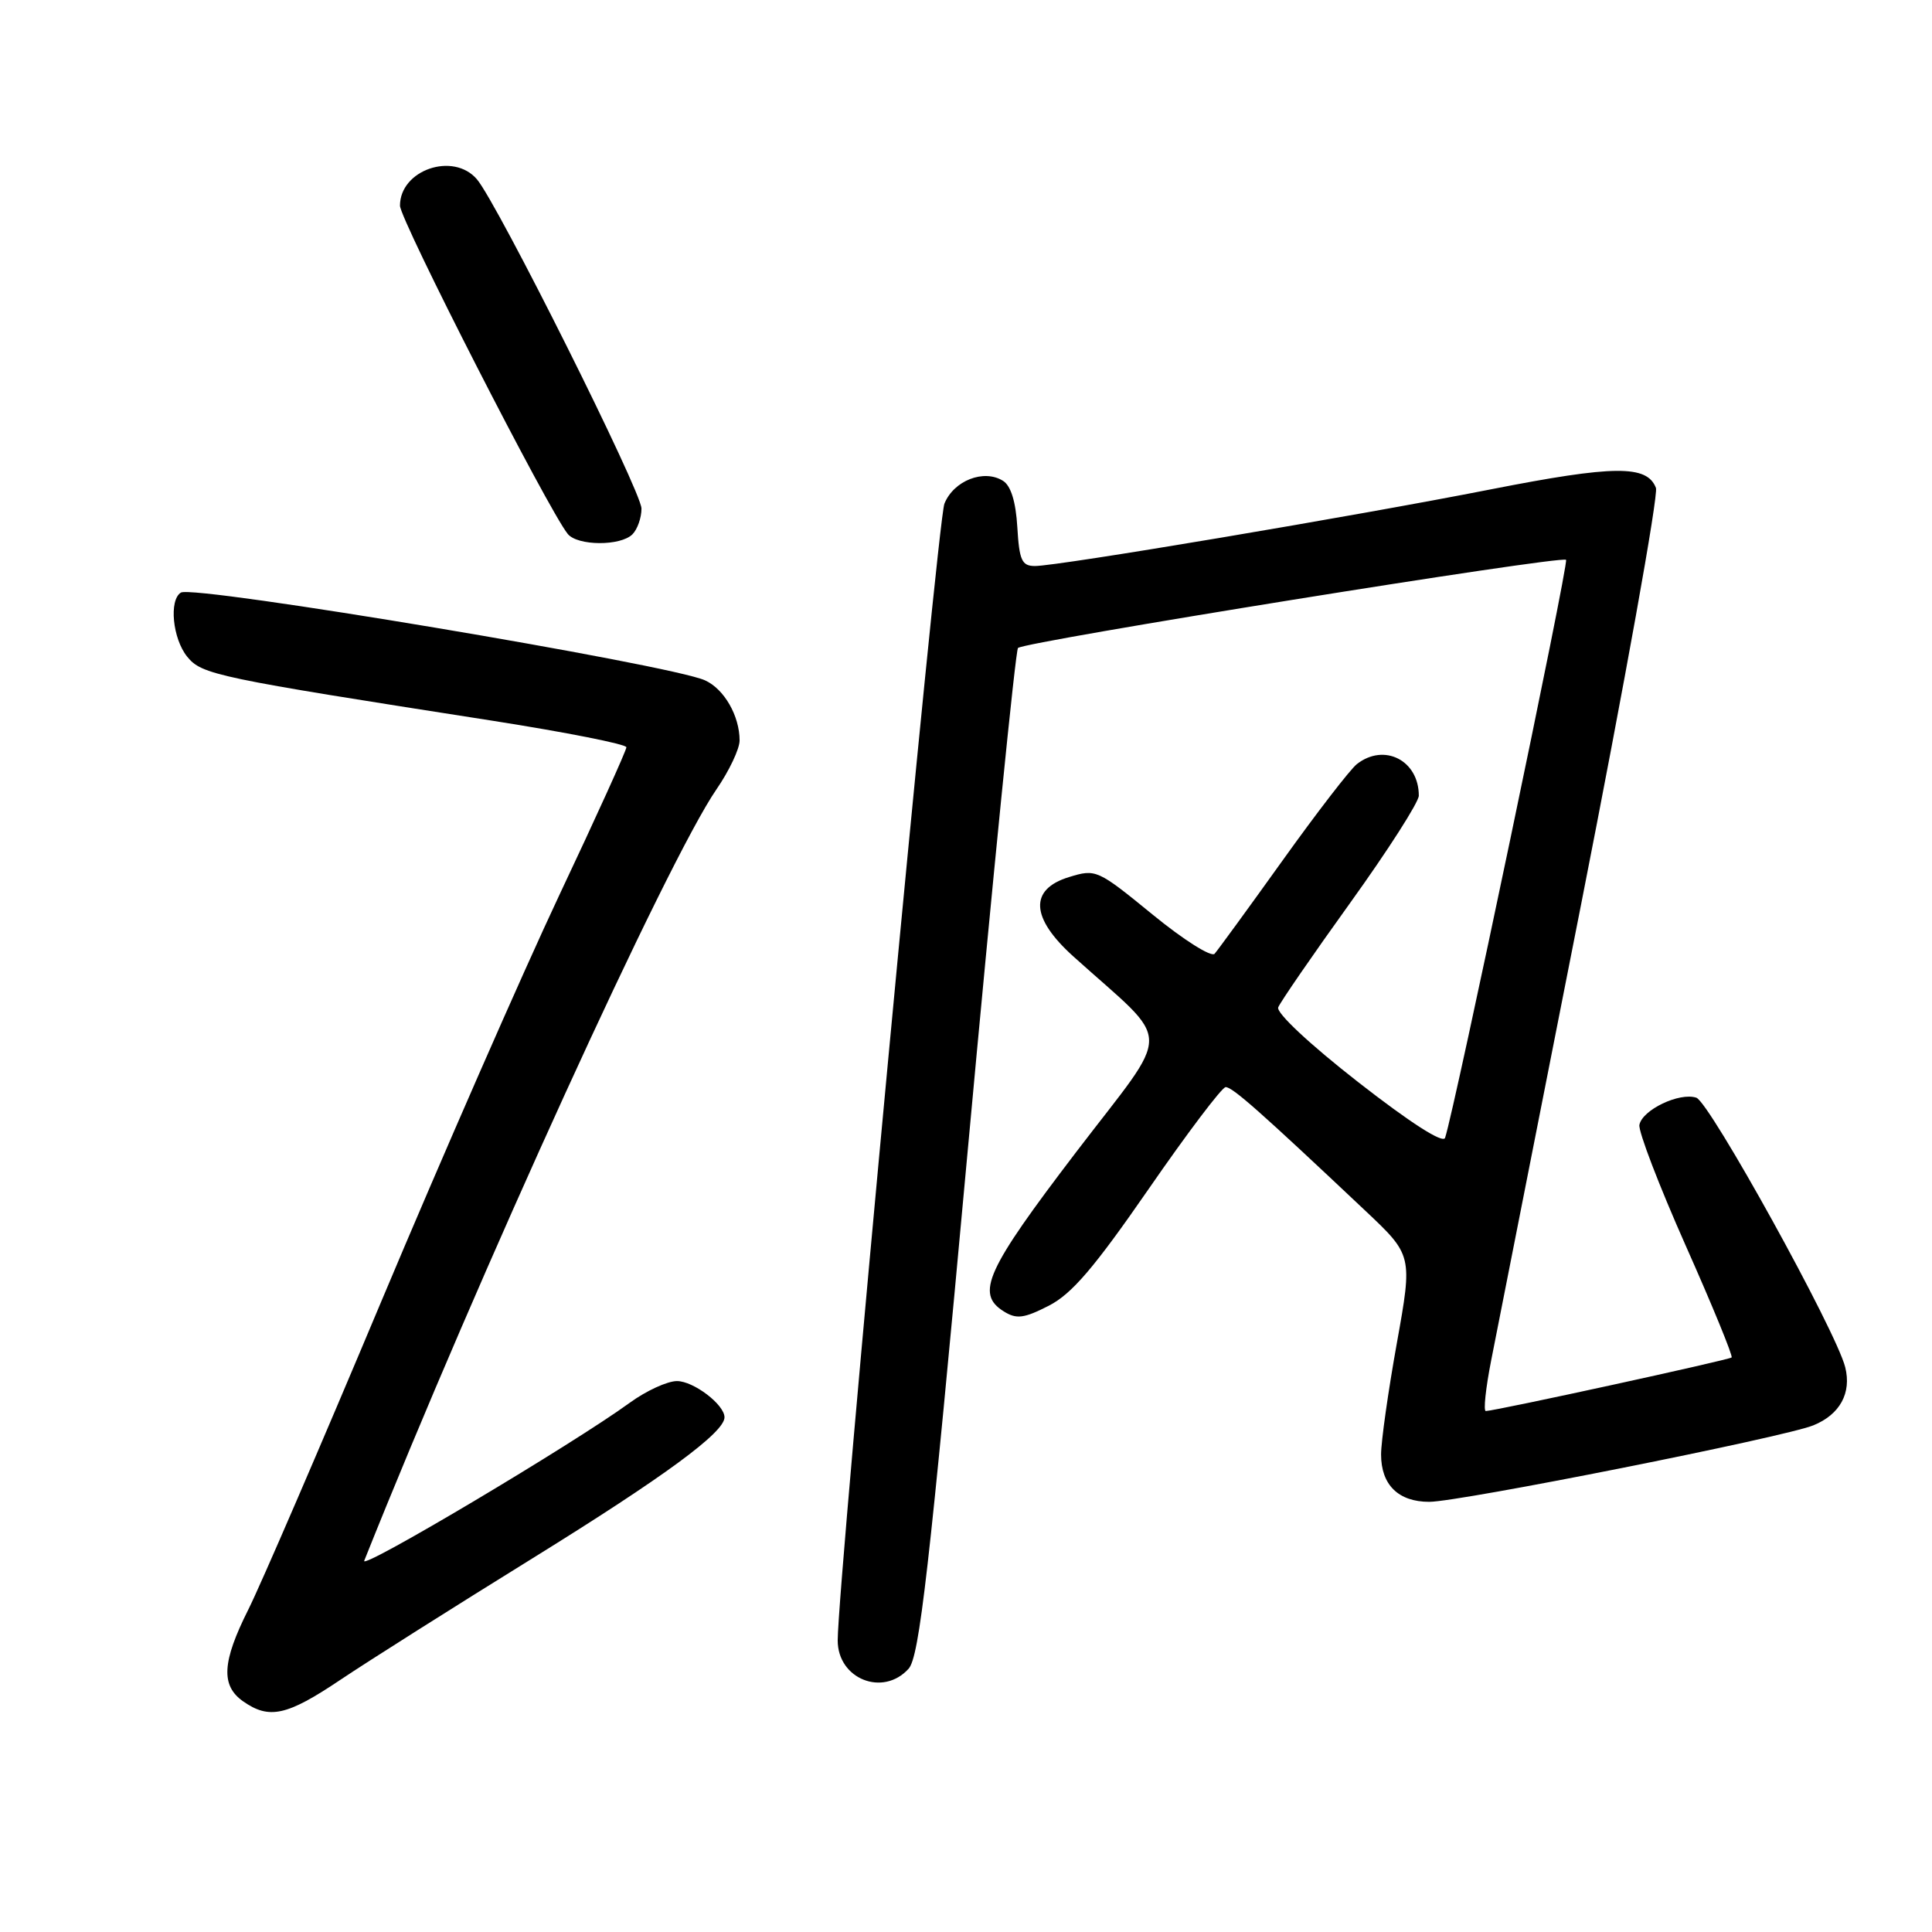 <?xml version="1.0" encoding="UTF-8" standalone="no"?>
<!DOCTYPE svg PUBLIC "-//W3C//DTD SVG 1.1//EN" "http://www.w3.org/Graphics/SVG/1.1/DTD/svg11.dtd" >
<svg xmlns="http://www.w3.org/2000/svg" xmlns:xlink="http://www.w3.org/1999/xlink" version="1.1" viewBox="0 0 256 256">
 <g >
 <path fill="currentColor"
d=" M 45.11 222.58 C 48.73 220.15 60.20 212.90 70.60 206.46 C 88.06 195.64 96.00 189.81 96.00 187.80 C 96.00 186.12 91.90 183.00 89.70 183.00 C 88.43 183.00 85.62 184.29 83.45 185.87 C 75.96 191.33 47.74 208.12 48.26 206.81 C 63.42 168.84 88.44 114.03 94.93 104.60 C 96.62 102.15 98.00 99.23 98.00 98.12 C 98.00 94.86 95.96 91.30 93.42 90.15 C 88.85 88.06 25.65 77.48 23.97 78.52 C 22.37 79.51 22.87 84.62 24.80 87.01 C 26.74 89.40 28.56 89.78 65.25 95.50 C 75.01 97.03 83.00 98.61 83.00 99.02 C 83.00 99.43 79.00 108.26 74.10 118.63 C 69.21 129.01 58.59 153.25 50.50 172.50 C 42.42 191.75 34.50 210.10 32.90 213.28 C 29.42 220.22 29.24 223.35 32.22 225.44 C 35.68 227.86 38.01 227.35 45.11 222.58 Z  M 120.39 221.12 C 121.82 219.55 123.11 208.25 128.19 152.87 C 131.54 116.37 134.56 86.21 134.89 85.86 C 135.69 85.03 206.90 73.57 207.51 74.18 C 207.91 74.57 192.73 147.08 191.48 150.77 C 191.21 151.56 186.88 148.78 179.97 143.39 C 173.55 138.38 169.09 134.21 169.37 133.48 C 169.64 132.79 173.94 126.54 178.93 119.60 C 183.92 112.66 188.00 106.28 188.00 105.43 C 188.00 100.75 183.41 98.41 179.79 101.25 C 178.91 101.94 174.49 107.67 169.96 114.00 C 165.43 120.33 161.37 125.89 160.94 126.38 C 160.50 126.86 156.80 124.52 152.72 121.18 C 145.41 115.21 145.22 115.12 141.64 116.22 C 136.36 117.84 136.56 121.62 142.20 126.71 C 155.57 138.77 155.53 135.71 142.57 152.69 C 130.66 168.30 129.24 171.42 133.01 173.77 C 134.69 174.82 135.67 174.70 138.96 173.02 C 142.02 171.46 144.98 167.99 152.20 157.55 C 157.31 150.15 161.91 144.07 162.40 144.05 C 163.27 144.00 167.03 147.33 180.84 160.36 C 187.18 166.33 187.18 166.33 185.09 177.97 C 183.94 184.36 183.00 191.00 183.00 192.73 C 183.00 196.75 185.29 199.00 189.38 199.00 C 193.40 199.00 236.47 190.43 240.29 188.86 C 243.80 187.43 245.36 184.58 244.50 181.16 C 243.30 176.36 226.54 146.04 224.77 145.45 C 222.53 144.71 217.61 147.06 217.23 149.05 C 217.07 149.90 219.83 157.09 223.36 165.04 C 226.90 172.99 229.63 179.66 229.45 179.87 C 229.14 180.19 198.39 186.90 196.88 186.97 C 196.54 186.99 196.86 183.96 197.59 180.25 C 198.32 176.54 203.68 149.38 209.49 119.91 C 215.30 90.43 219.77 65.56 219.42 64.65 C 218.24 61.59 213.90 61.63 197.55 64.84 C 179.42 68.41 140.22 75.00 137.14 75.00 C 135.40 75.00 135.06 74.26 134.80 69.85 C 134.60 66.48 133.95 64.36 132.90 63.71 C 130.37 62.12 126.37 63.68 125.14 66.74 C 124.21 69.05 111.00 209.76 111.00 217.37 C 111.00 222.48 117.00 224.87 120.39 221.12 Z  M 83.80 70.80 C 84.46 70.14 85.00 68.60 85.00 67.39 C 85.00 65.12 65.90 26.91 63.19 23.75 C 60.05 20.09 53.00 22.52 53.00 27.25 C 53.00 29.12 72.65 67.56 75.23 70.75 C 76.52 72.34 82.22 72.38 83.80 70.80 Z "/>
</g>
</svg>